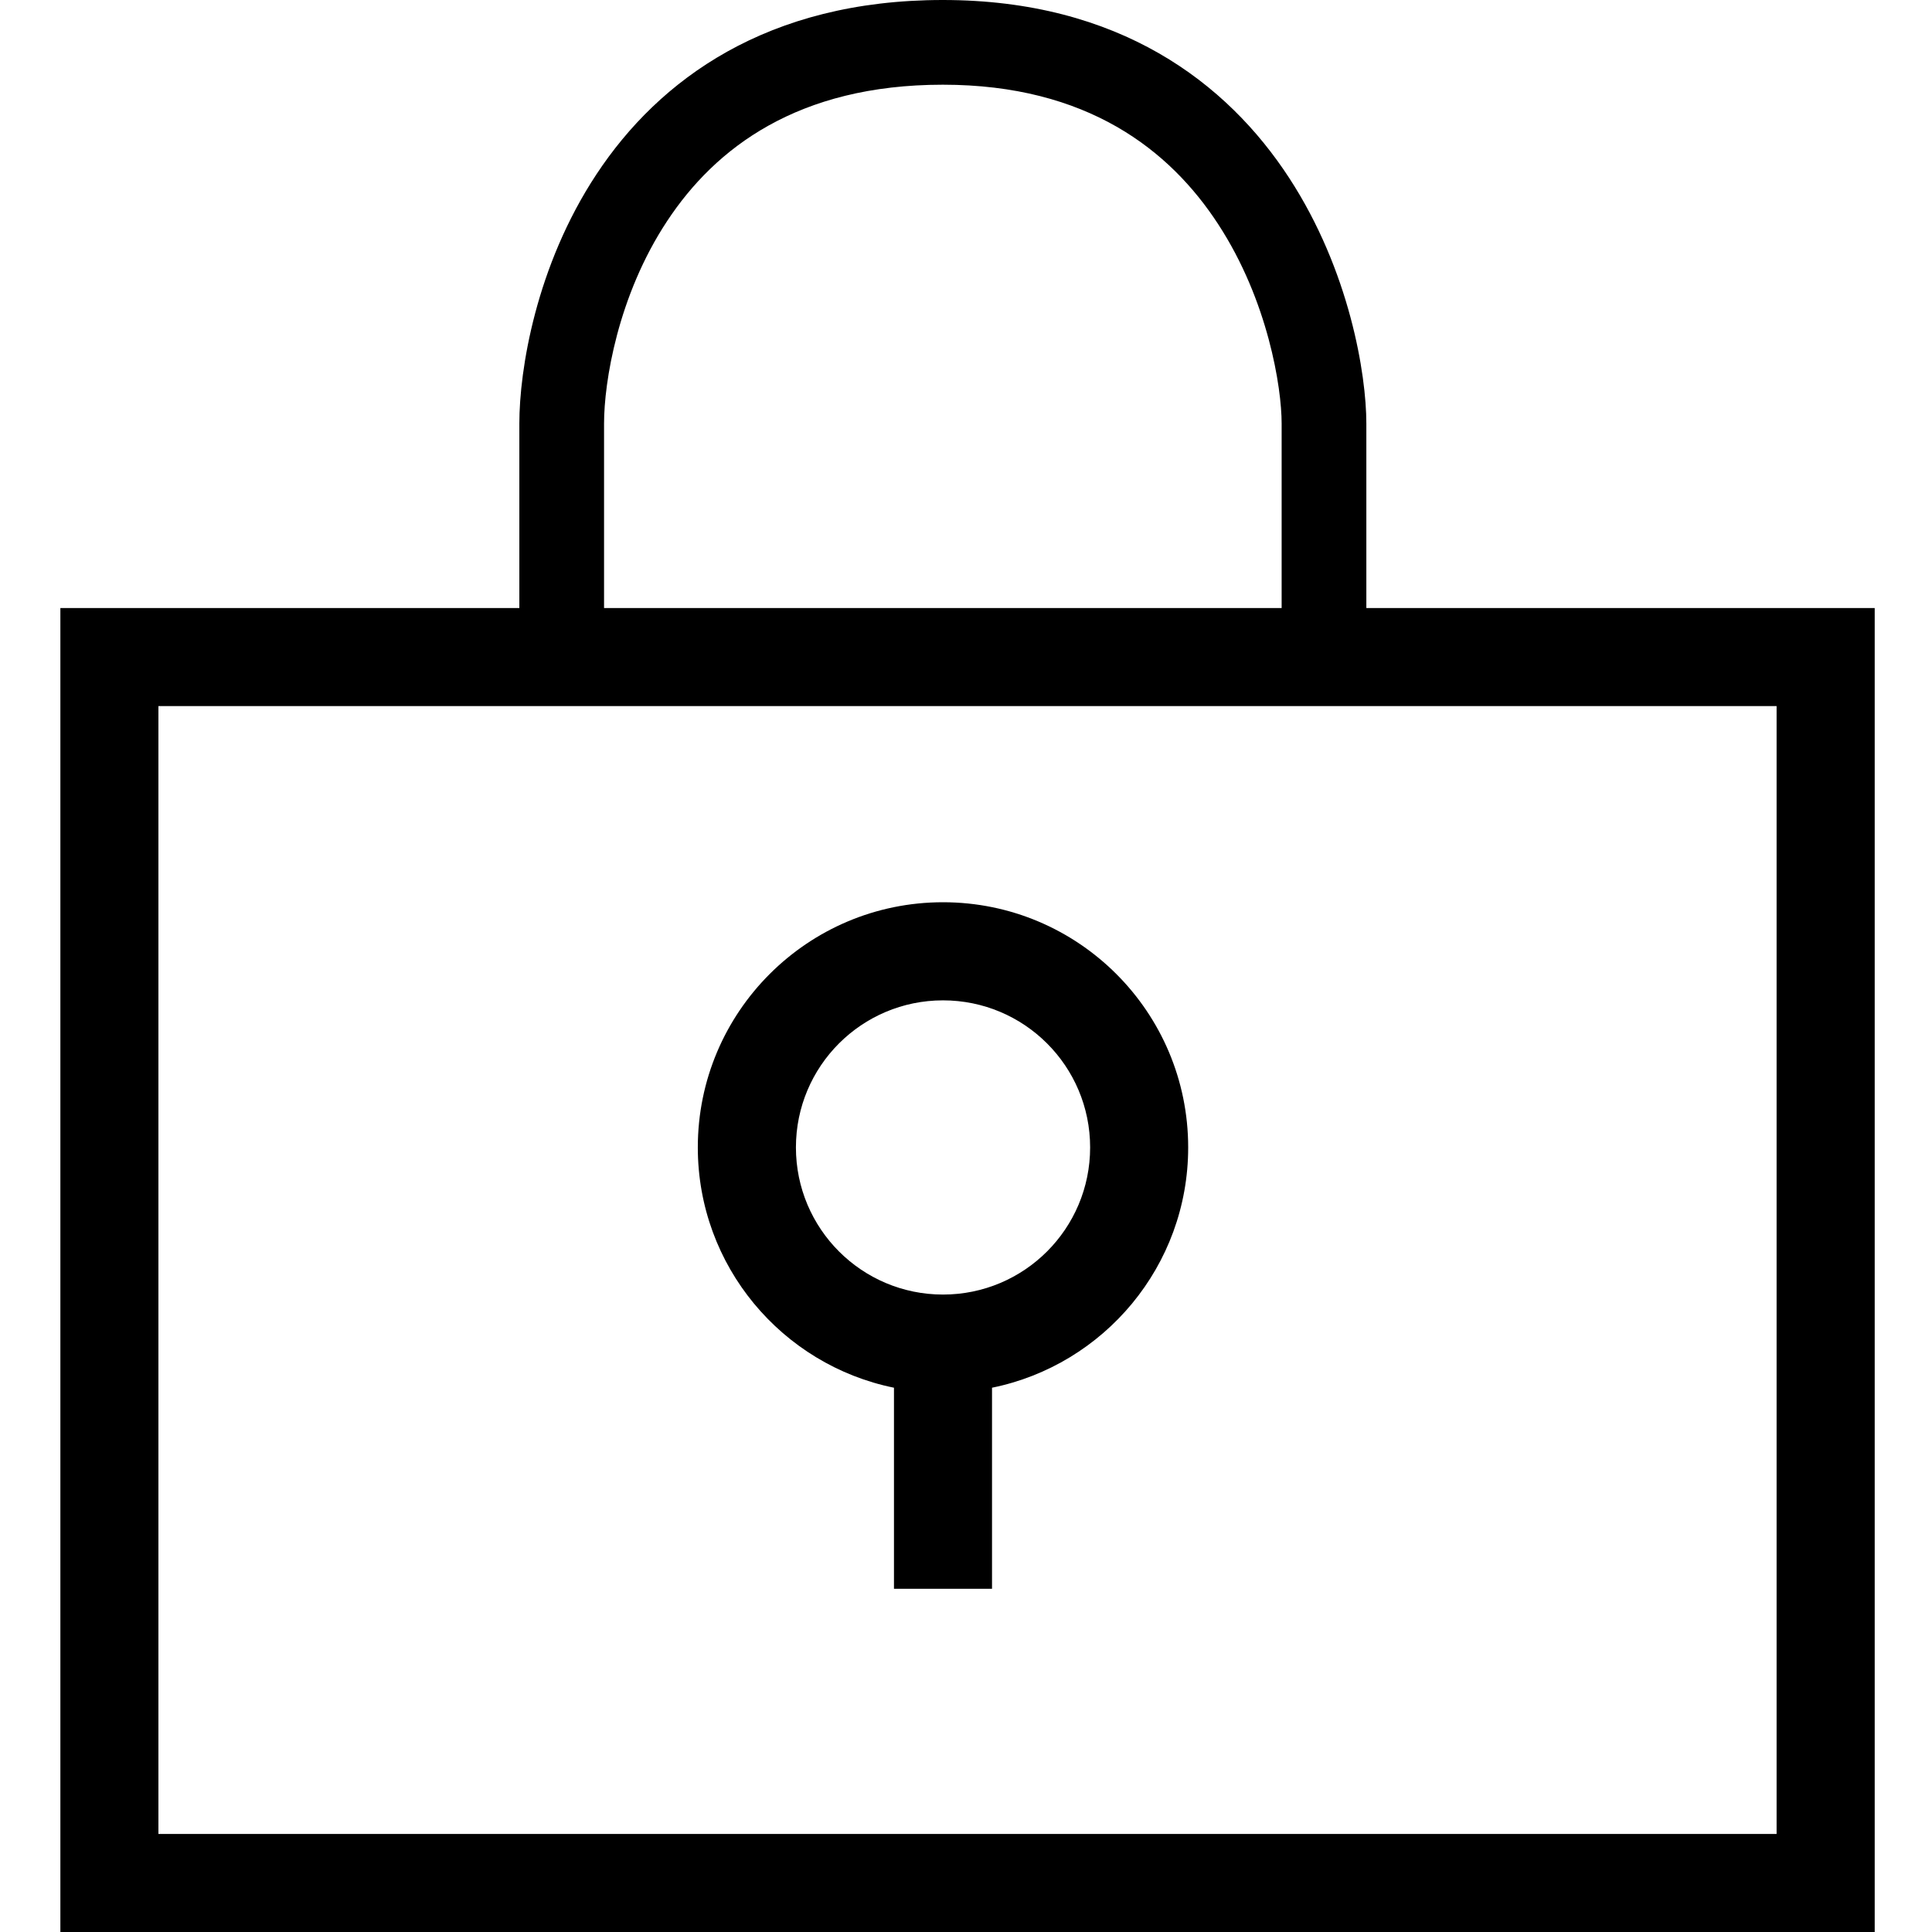 <svg width="32" height="32" viewBox="0 0 32 32" fill="none" xmlns="http://www.w3.org/2000/svg">
<path fill-rule="evenodd" clip-rule="evenodd" d="M10.005 7.014C10.005 6.335 10.23 4.9 11.052 3.658C11.845 2.457 13.21 1.403 15.616 1.403C18.012 1.403 19.38 2.489 20.178 3.715C21.005 4.983 21.228 6.422 21.228 7.014V10.071H10.005V7.014ZM8.602 10.071V7.014C8.602 6.128 8.875 4.406 9.881 2.884C10.915 1.319 12.706 0 15.616 0C18.536 0 20.325 1.369 21.354 2.949C22.355 4.486 22.631 6.204 22.631 7.014V10.071H31.051V32H1V10.071H8.602ZM2.624 30.376V11.695H29.426V30.376H2.624ZM18.056 19.005C18.056 20.351 16.965 21.442 15.619 21.442C14.274 21.442 13.183 20.351 13.183 19.005C13.183 17.659 14.274 16.569 15.619 16.569C16.965 16.569 18.056 17.659 18.056 19.005ZM19.68 19.005C19.68 20.97 18.285 22.608 16.431 22.985V26.315H14.807V22.985C12.954 22.608 11.558 20.97 11.558 19.005C11.558 16.762 13.377 14.944 15.619 14.944C17.862 14.944 19.68 16.762 19.68 19.005Z" fill="black"/>
</svg>
